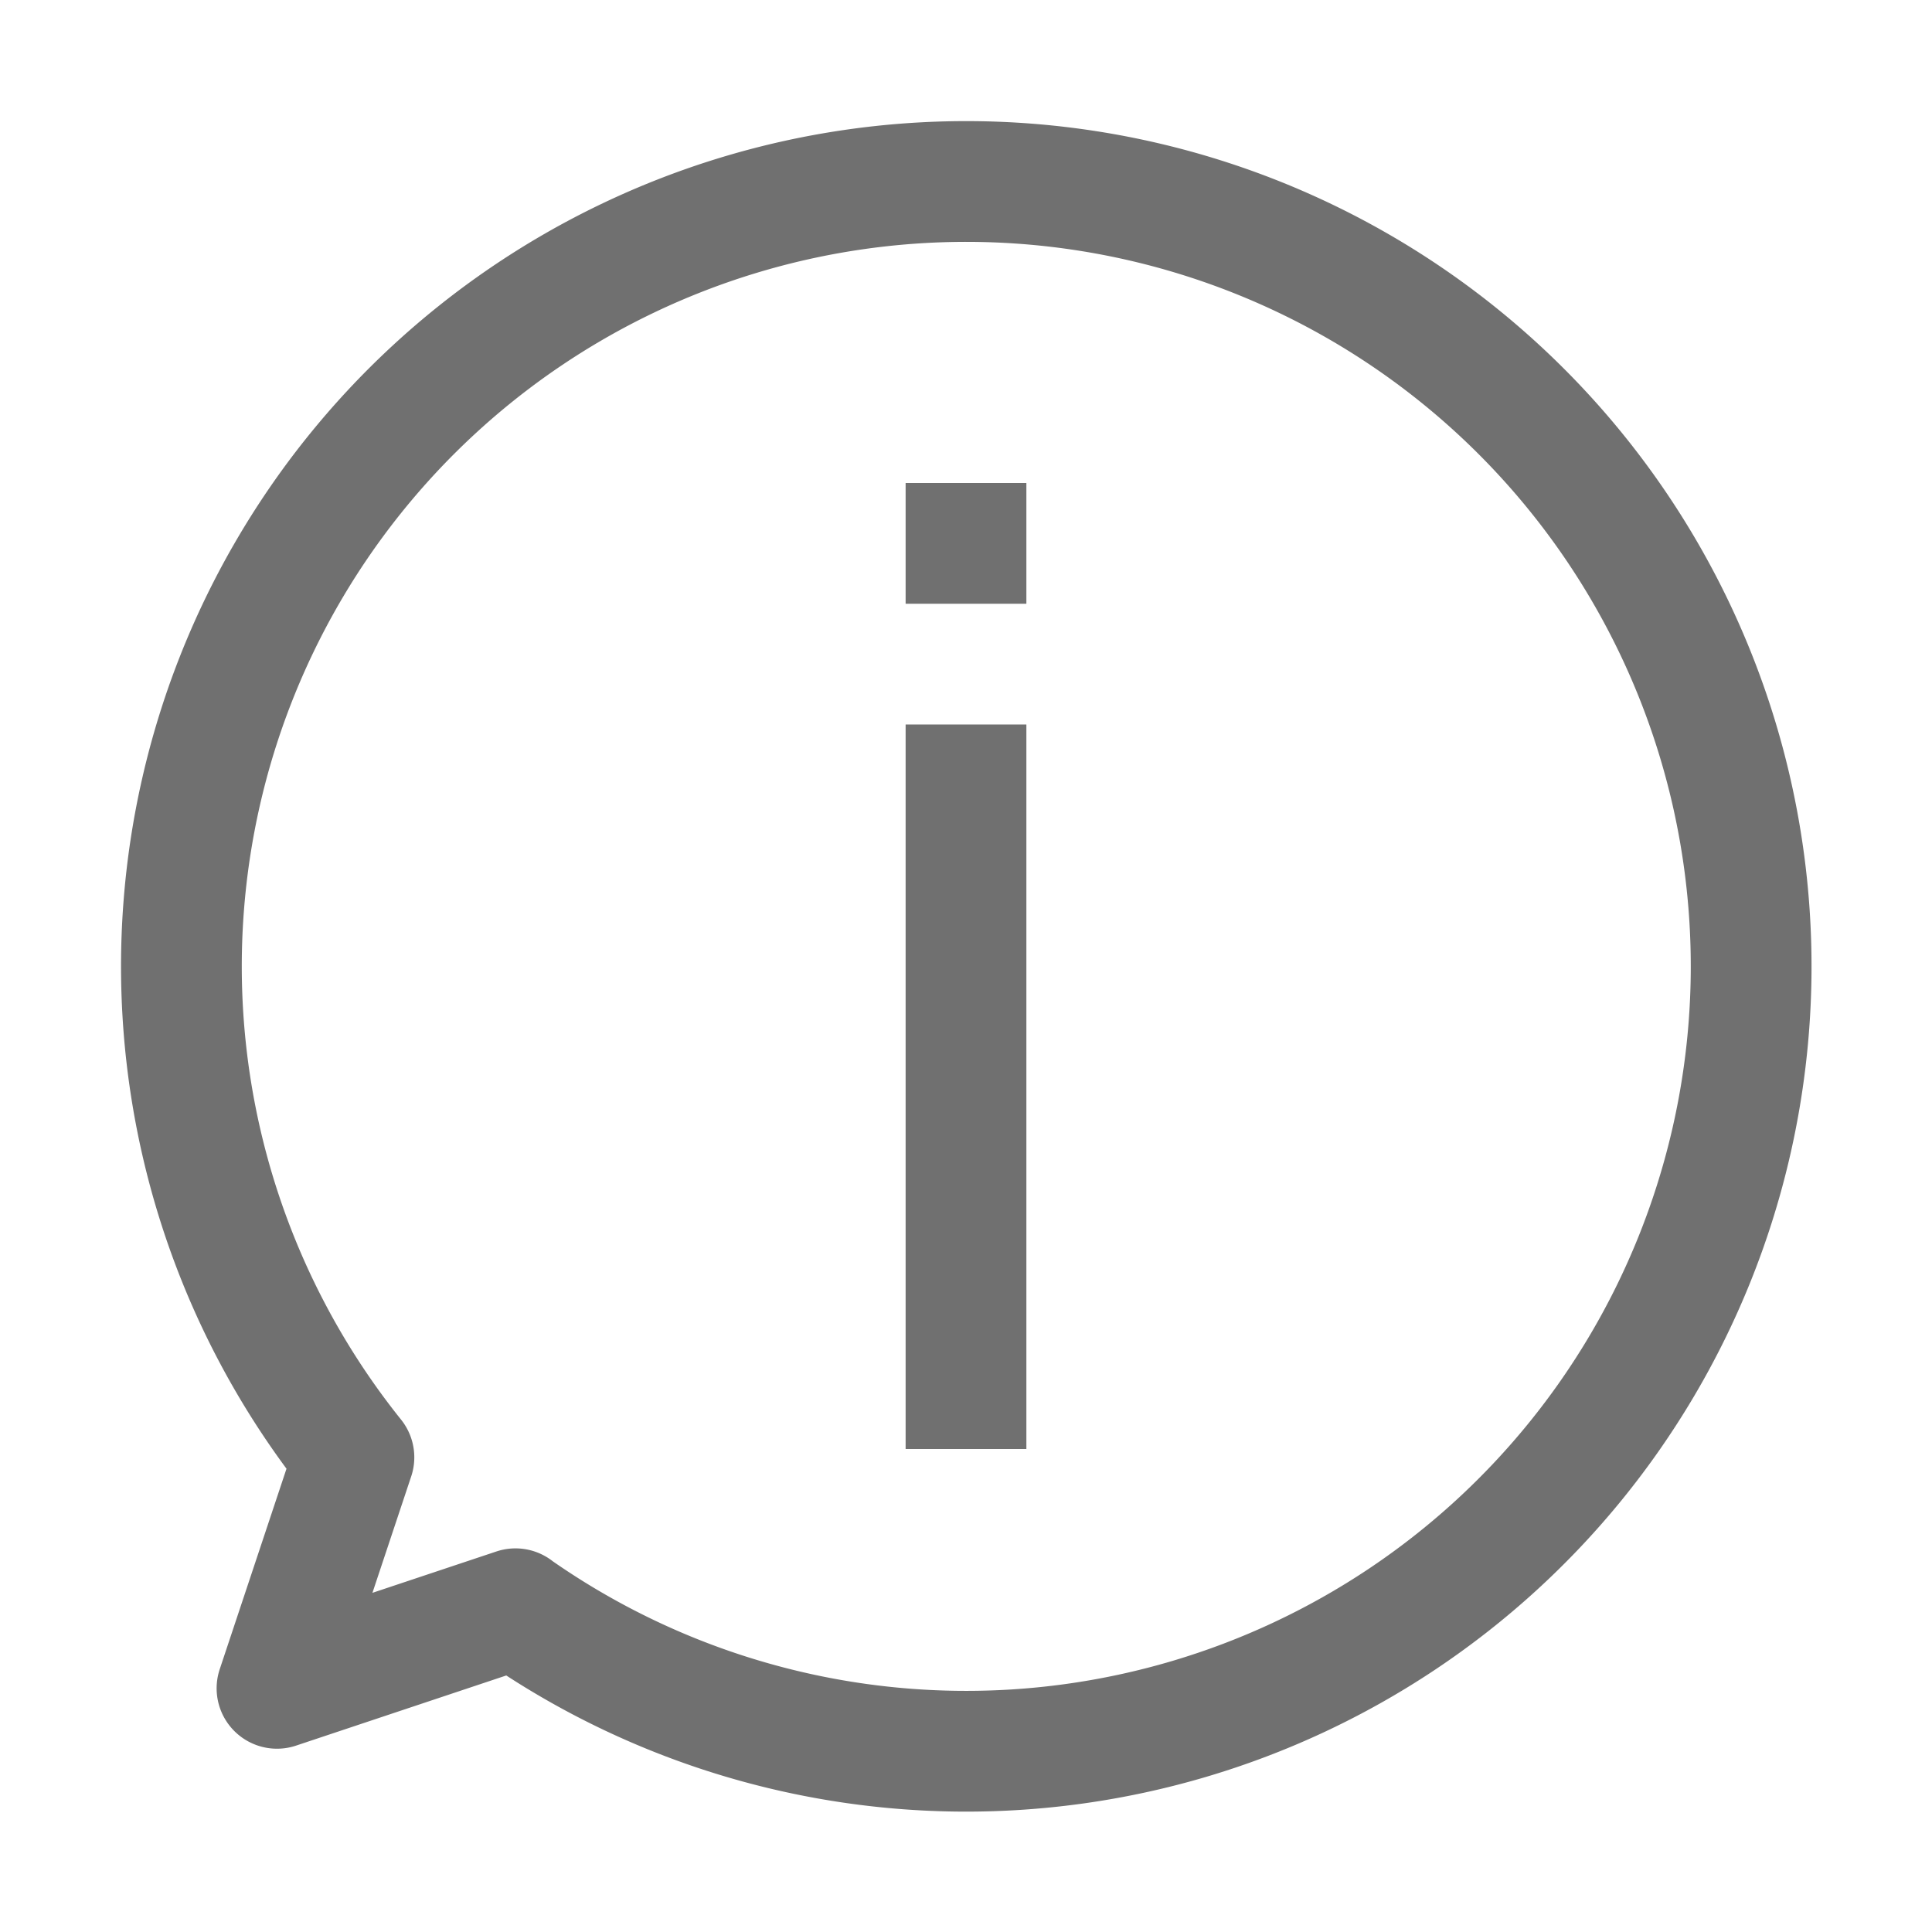 <svg xmlns="http://www.w3.org/2000/svg" width="16" height="16" viewBox="0 0 16 16">
  <g id="그룹_328" data-name="그룹 328" transform="translate(39 -2287)">
    <path id="합치기_2" data-name="합치기 2" d="M3.269,12.323l-1.975.659.637-1.913a6.5,6.5,0,1,1,1.338,1.255Z" transform="translate(-38 2288)" fill="none" stroke="#707070" stroke-linejoin="round" stroke-width="1"/>
    <rect id="사각형_657" data-name="사각형 657" width="16" height="16" transform="translate(-39 2287)" fill="none"/>
    <g id="그룹_325" data-name="그룹 325" transform="translate(6 7.865)">
      <path id="패스_209" data-name="패스 209" d="M-23.765,2290.135v6" transform="translate(-13.235 -5)" fill="none" stroke="#707070" stroke-width="1"/>
      <path id="패스_210" data-name="패스 210" d="M-23.765,2290.135v1" transform="translate(-13.235 -7)" fill="none" stroke="#707070" stroke-width="1"/>
    </g>
  </g>
</svg>
